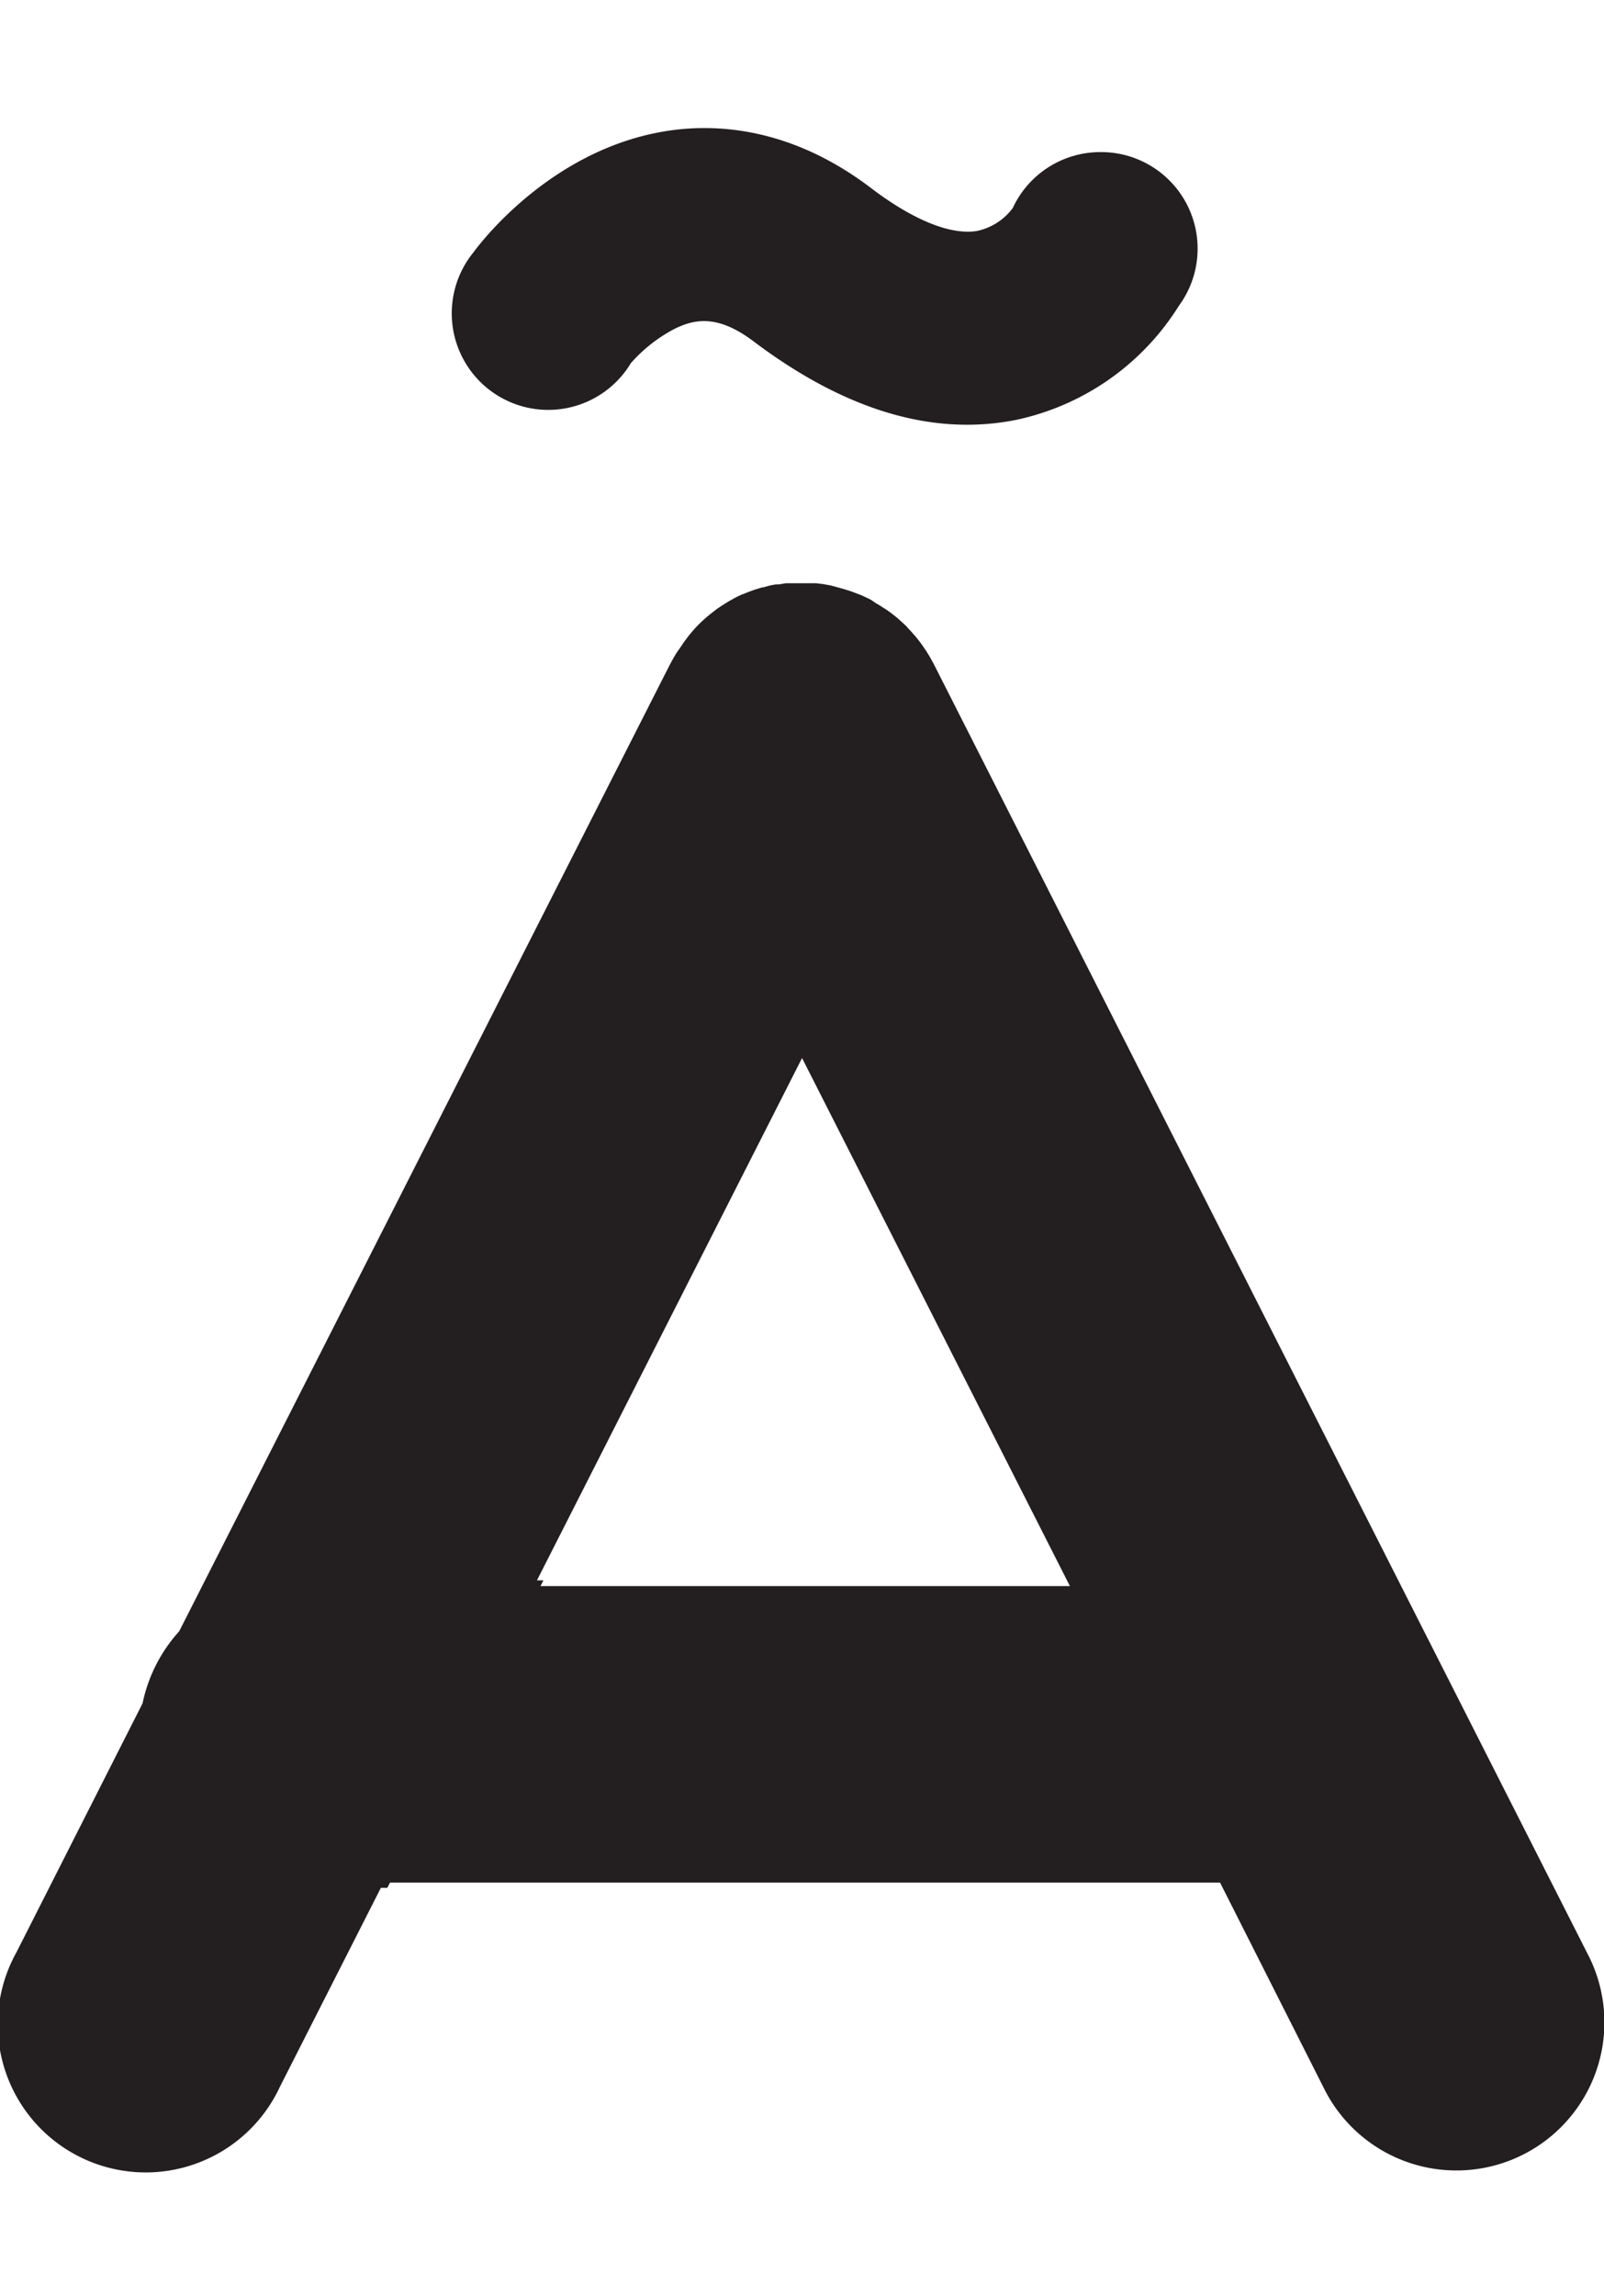 <svg id="Layer_1" data-name="Layer 1" xmlns="http://www.w3.org/2000/svg" width="139.83" height="200" viewBox="0 0 139.83 200"><title>_</title><path d="M24.41,181.77l8.79-17.31h0.56L34,164h72.36l9,17.81a12.9,12.9,0,1,0,23-11.68L81.48,58l-0.06-.12-0.13-.24-0.21-.38c-0.13-.22-0.26-0.43-0.4-0.64l-0.21-.31c-0.21-.31-0.44-0.6-0.67-0.88l-0.12-.13c-0.16-.19-0.33-0.38-0.5-0.55l0,0h0L79,54.54l-0.29-.27-0.43-.39-0.22-.18-0.28-.22-0.42-.31L77,52.94l-0.23-.15-0.41-.24L76,52.3l-0.21-.12-0.71-.33-0.26-.1-0.58-.22-0.59-.19L73,51.16,72.42,51l-0.68-.12-0.57-.07-0.65,0-0.28,0h-0.5l-0.66,0H69l-0.5,0h0l-0.6.1-0.27,0-0.39.07h0c-0.24.05-.48,0.13-0.72,0.19l-0.08,0-0.65.2h0c-0.34.12-.67,0.24-1,0.39l-0.06,0-0.55.26-0.22.12-0.46.26-0.56.35-0.42.28-0.57.44-0.34.28q-0.38.33-.74,0.69l-0.11.11h0l0,0,0,0h0c-0.24.26-.47,0.52-0.69,0.79l-0.13.17-0.3.4-0.05.07-0.21.32L59,56.84q-0.27.43-.51,0.89l-0.07.12-42.8,84.26a13.36,13.36,0,0,0-3.19,6.27l-11,21.7A12.9,12.9,0,1,0,24.41,181.77Zm45.51-89.6,23.35,46H47.12l0.25-.5H46.81Z" fill="#231f20"/><path d="M95.92,13.25a8.41,8.41,0,0,0-7.63,4.87,5.22,5.22,0,0,1-3.12,2c-2.27.38-5.56-.94-9.24-3.74-6.91-5.25-13.38-5.62-17.6-5C48.2,12.87,41.94,21.07,41.26,22h0A8.41,8.41,0,1,0,55,31.63a13.27,13.27,0,0,1,3.84-3c1.71-.83,3.73-1.27,6.91,1.15C72.11,34.56,78.32,37,84.3,37a21.78,21.78,0,0,0,4.27-.42,22.16,22.16,0,0,0,14.2-9.94l0,0A8.41,8.41,0,0,0,95.92,13.25Z" fill="#231f20"/></svg>